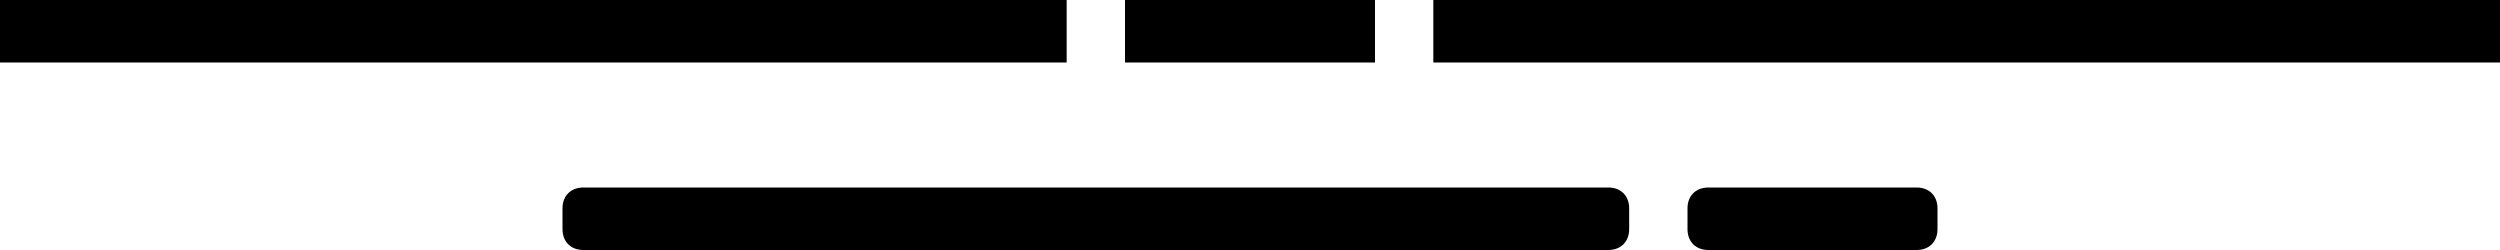<?xml version="1.0" encoding="utf-8"?>
<!-- Generator: Adobe Illustrator 27.5.0, SVG Export Plug-In . SVG Version: 6.00 Build 0)  -->
<svg version="1.1" id="Layer_1" xmlns="http://www.w3.org/2000/svg" xmlns:xlink="http://www.w3.org/1999/xlink" x="0px" y="0px"
	 viewBox="0 0 60 6" style="enable-background:new 0 0 60 6;" xml:space="preserve">
<rect width="25.6" height="1.5"/>
<rect id="Rectangle_1_copy_2" x="34.4" width="25.6" height="1.5"/>
<rect id="Rectangle_1_copy" x="27" width="6" height="1.5"/>
<path id="Rectangle_1_copy_3" d="M14,4.5h24.6c0.3,0,0.5,0.2,0.5,0.5v0.5c0,0.3-0.2,0.5-0.5,0.5H14c-0.3,0-0.5-0.2-0.5-0.5V5
	C13.5,4.7,13.7,4.5,14,4.5z"/>
<path id="Rectangle_1_copy_3-2" d="M41,4.5h5c0.3,0,0.5,0.2,0.5,0.5v0.5C46.5,5.8,46.3,6,46,6h-5c-0.3,0-0.5-0.2-0.5-0.5V5
	C40.5,4.7,40.7,4.5,41,4.5z"/>
</svg>
